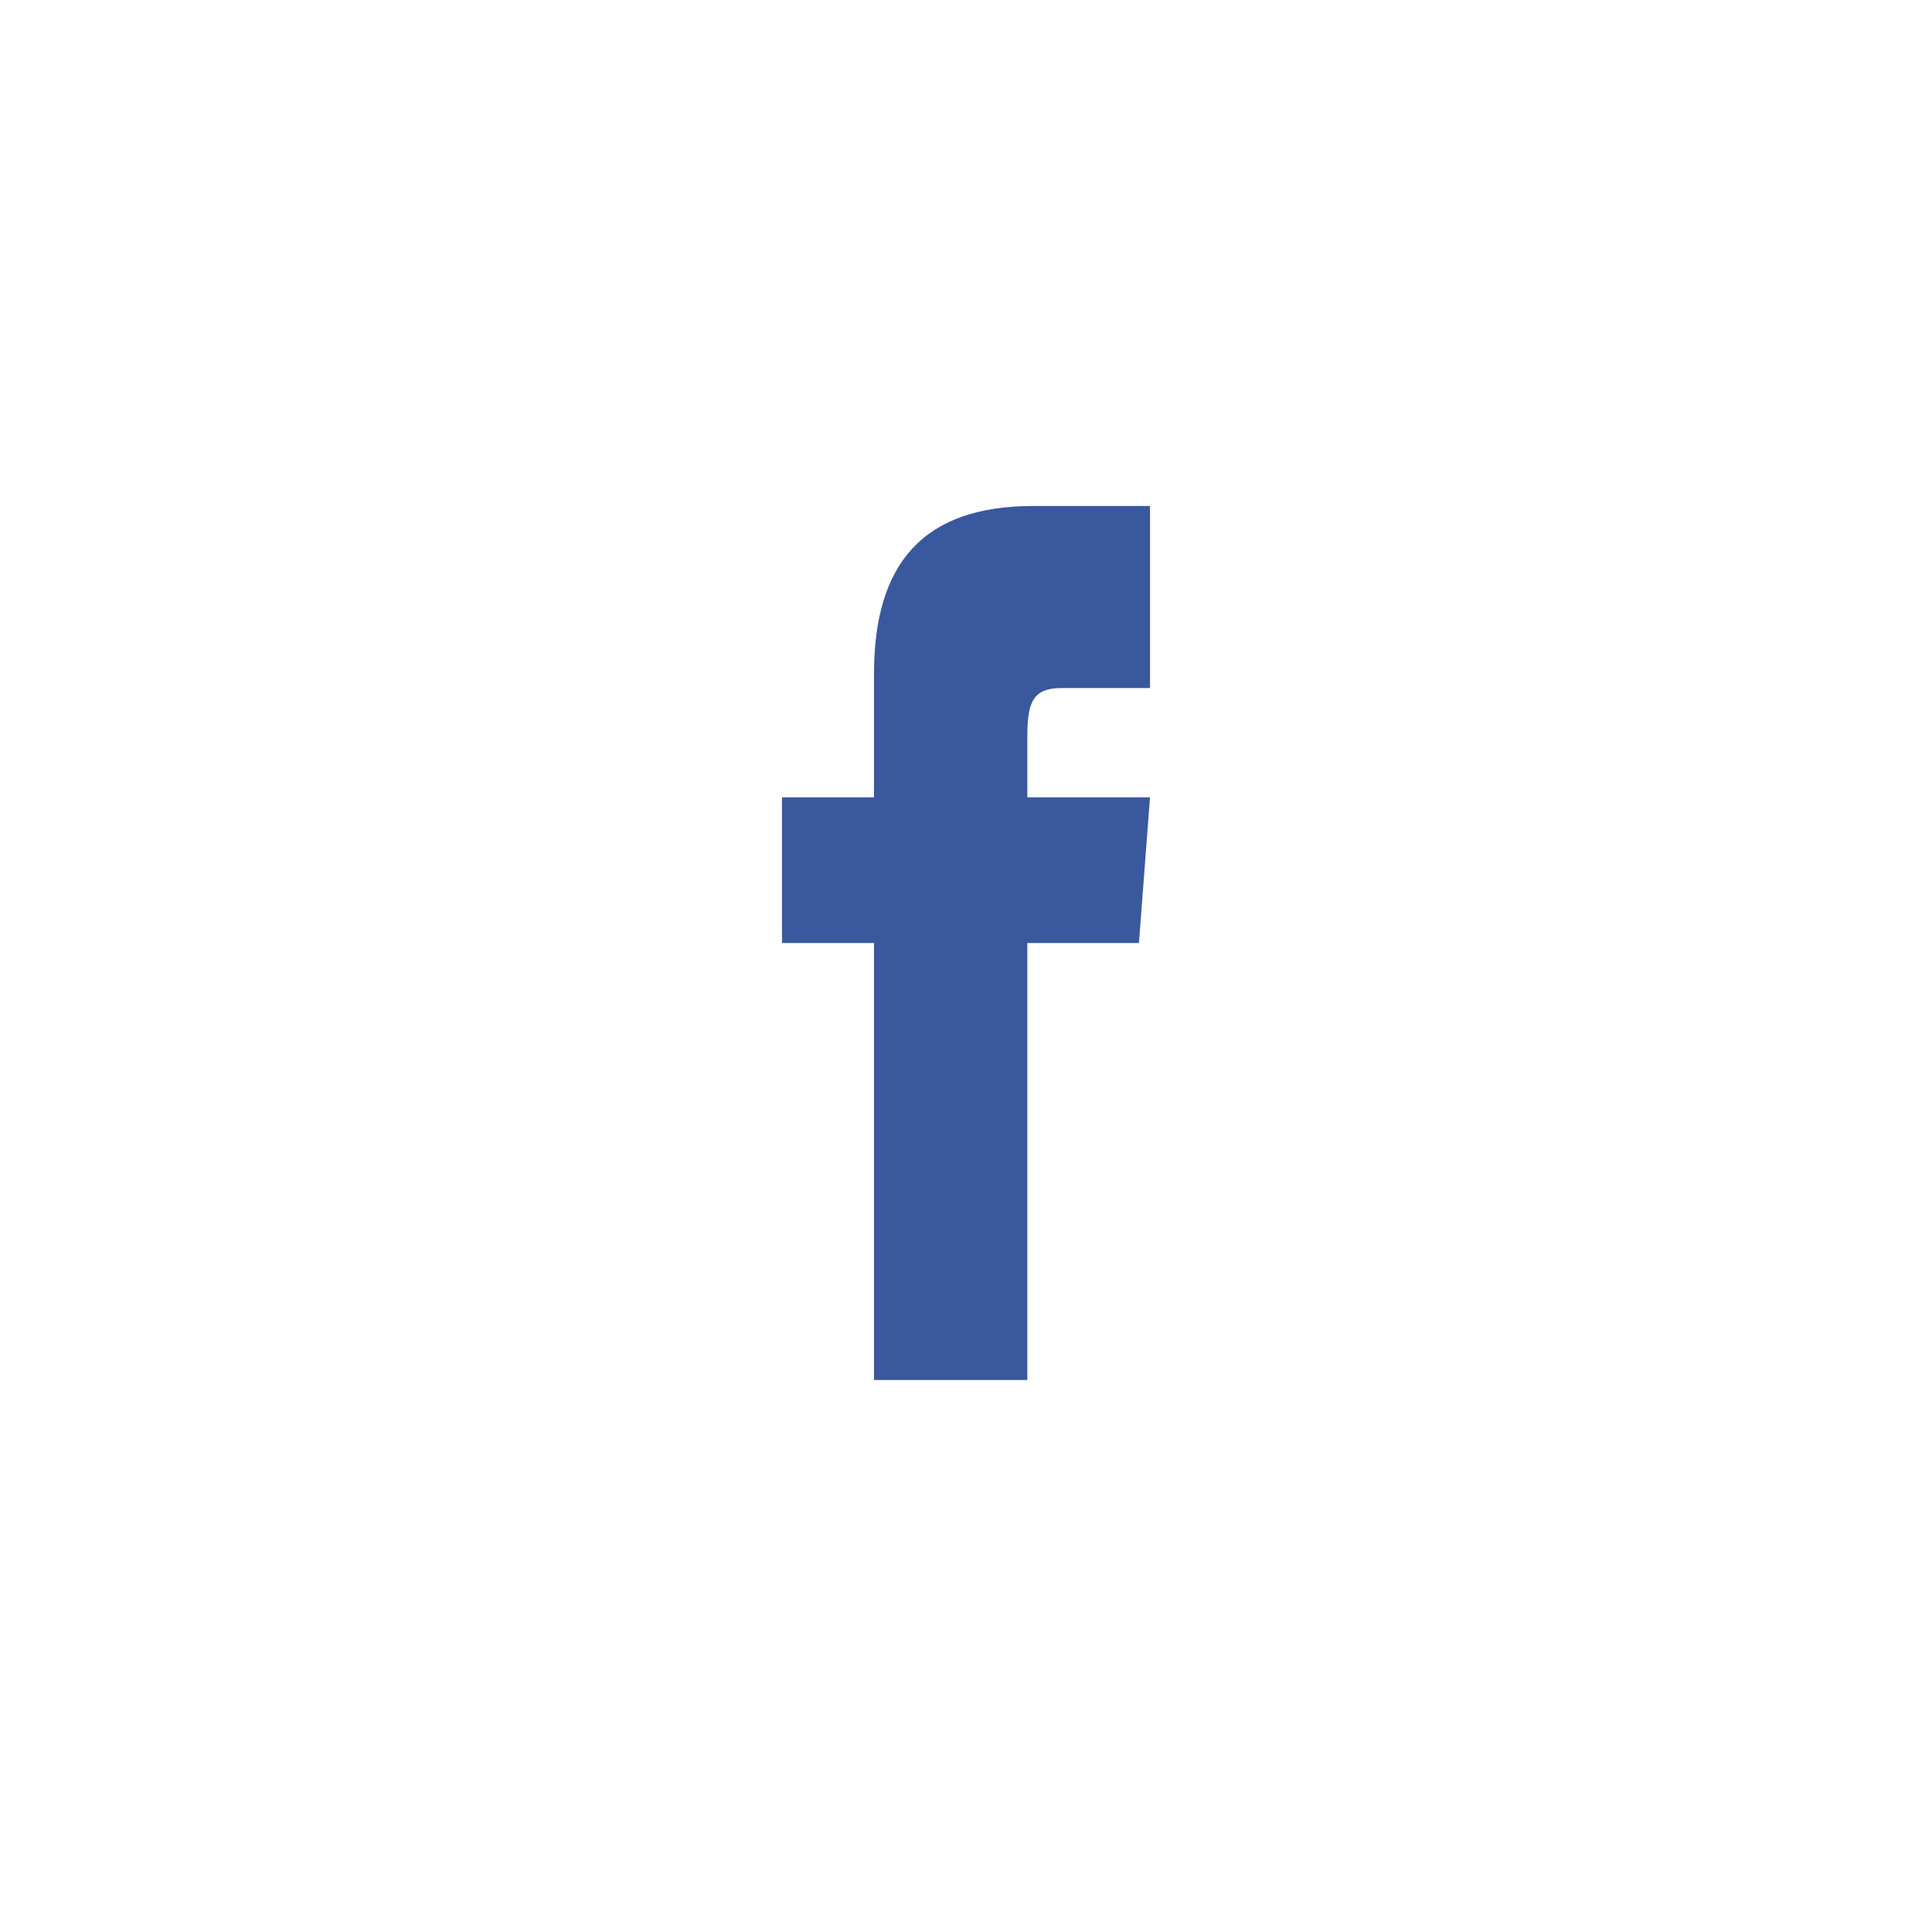 <svg width="42" height="42" viewBox="0 0 42 42" fill="none" xmlns="http://www.w3.org/2000/svg">
<path d="M19 17.333H17V20.5H19V30H22.333V20.5H24.76L25 17.333H22.333V16.011C22.333 15.259 22.46 14.958 23.073 14.958H25V11H22.46C20.067 11 19 12.251 19 14.65V17.333Z" fill="#3A589E"/>
</svg>
